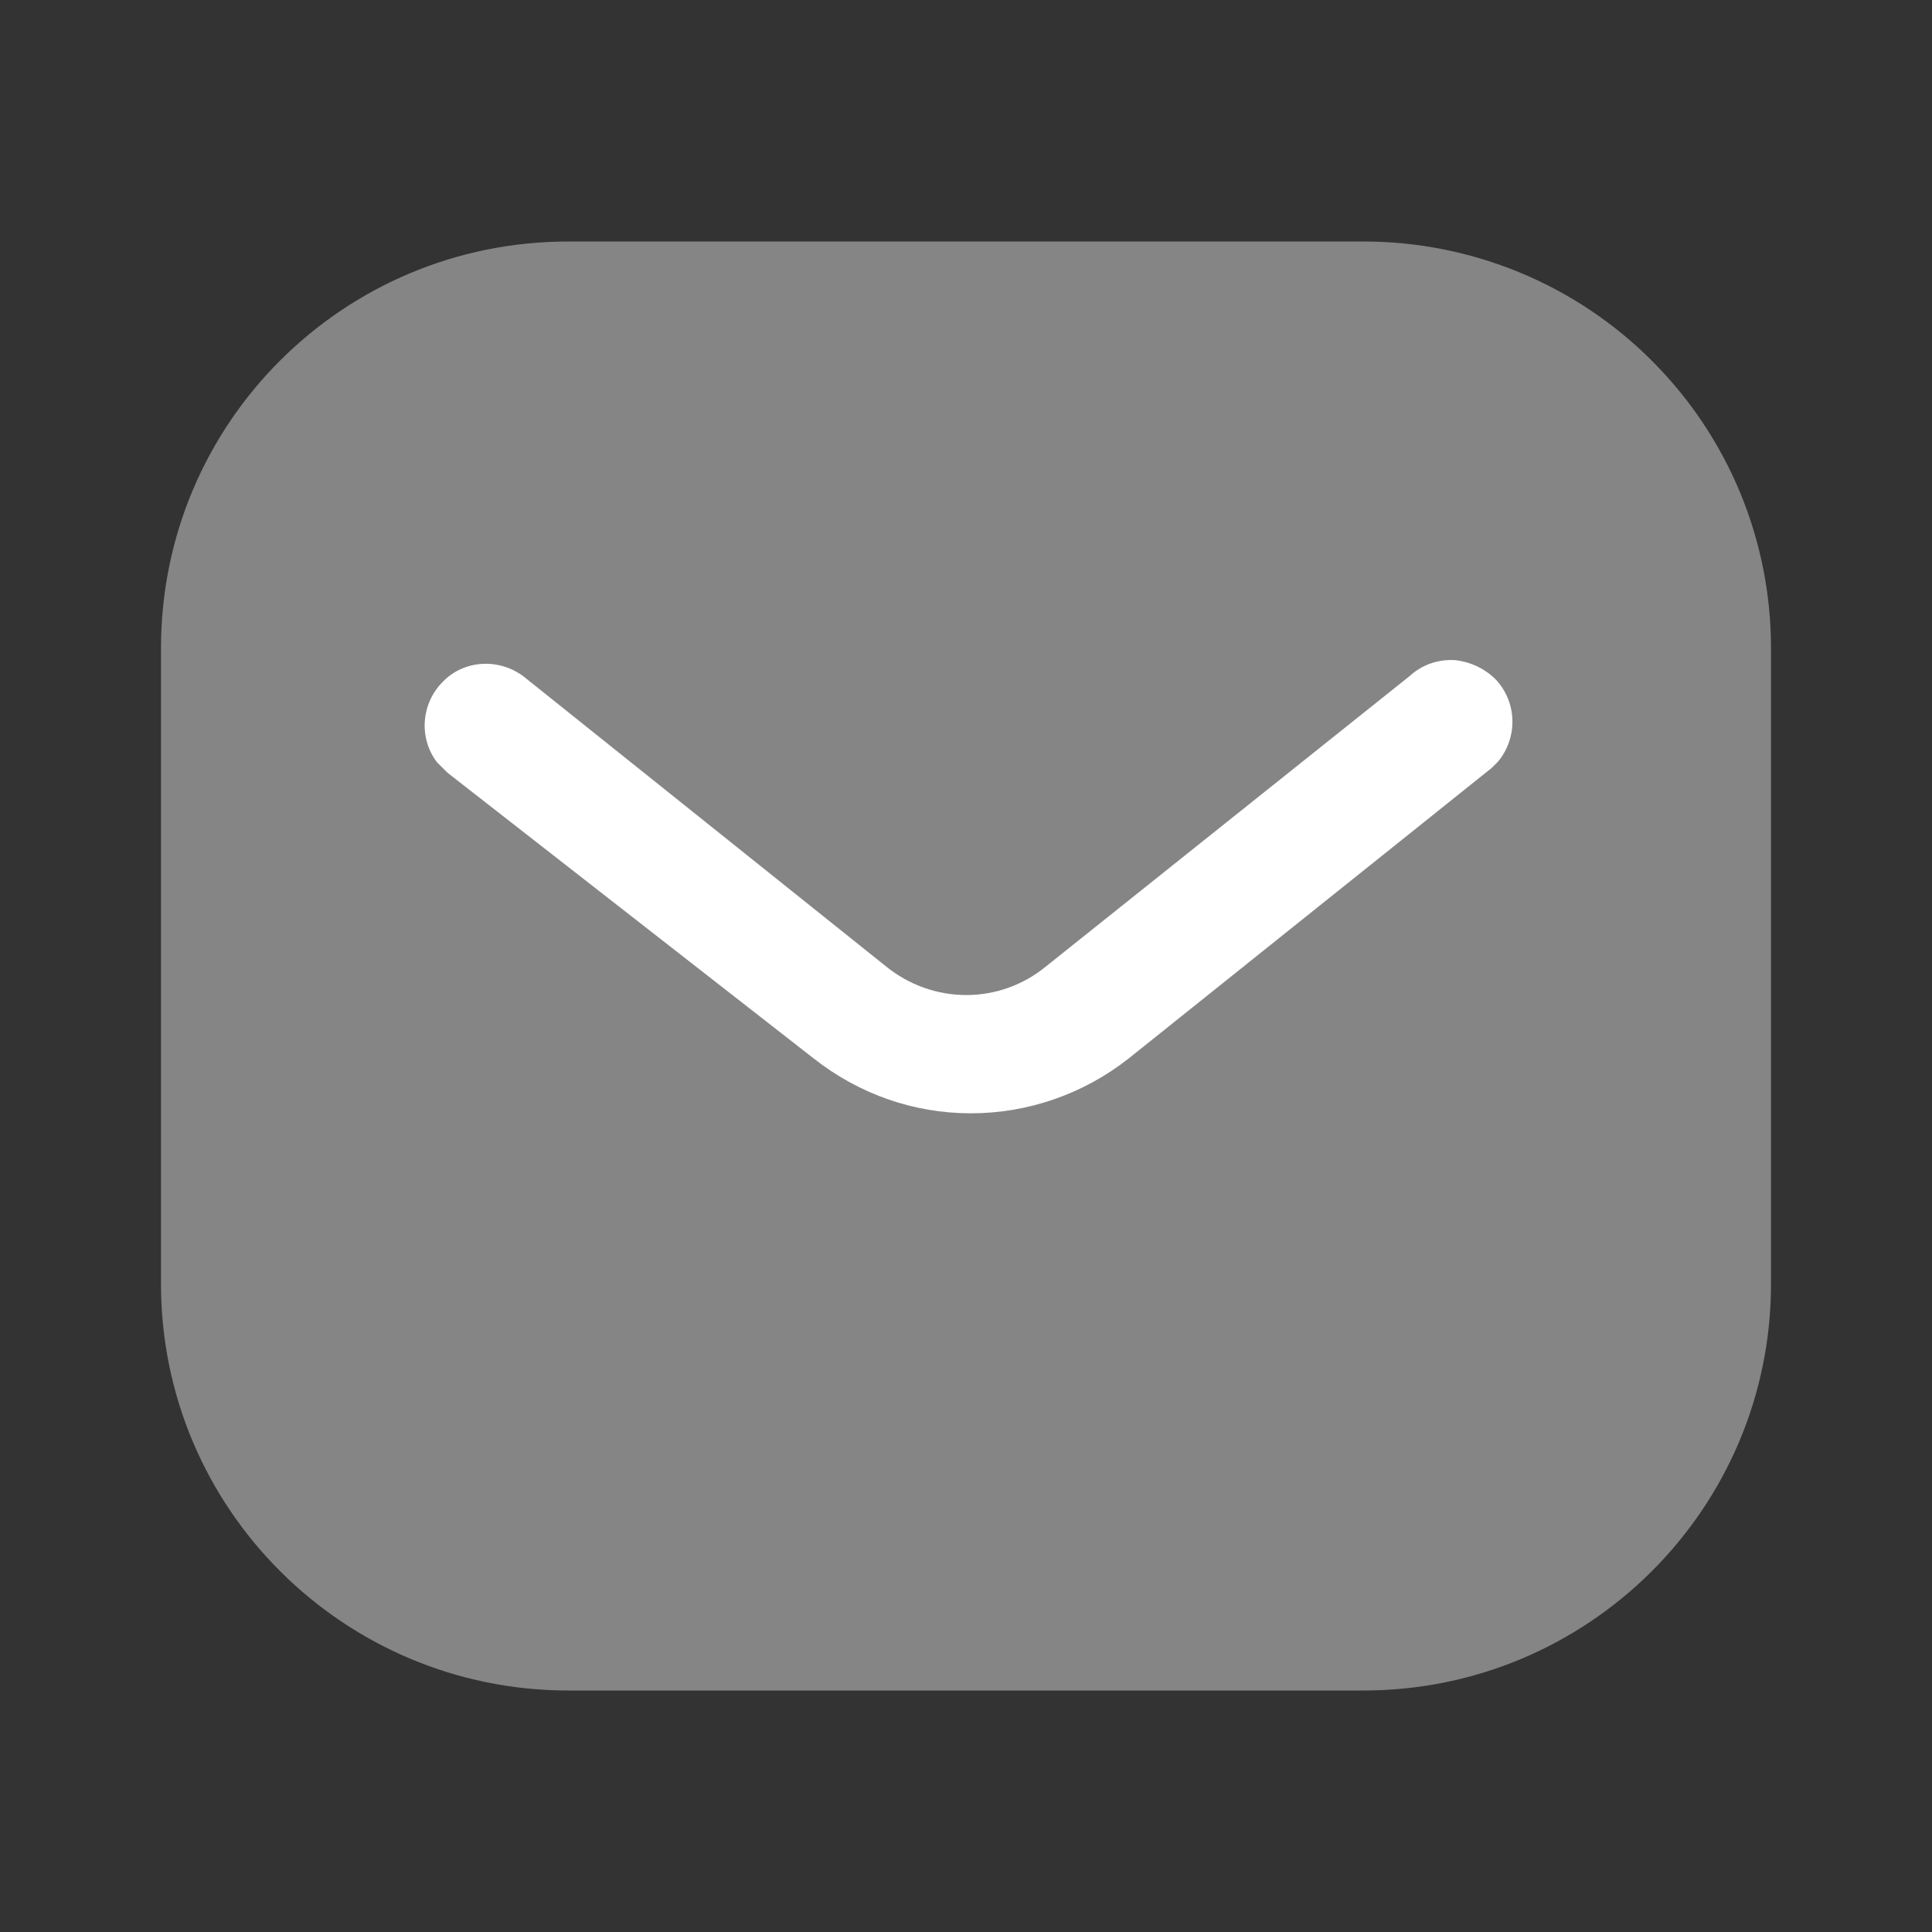 <svg width="24" height="24" viewBox="0 0 24 24" fill="none" xmlns="http://www.w3.org/2000/svg">
<rect x="0" y="0" width="24" height="24" fill="#333333" stroke="none"/>
<path opacity="0.4" d="M20.52 4.481C19.57 3.53 18.28 3 16.939 3H7.06C4.259 3 2 5.26 2 8.05V15.95C2 18.74 4.269 21 7.06 21H16.939C19.73 21 22 18.74 22 15.95V8.05C22 6.71 21.47 5.43 20.52 4.481Z" fill="white"/>
<path d="M18.61 9.46L18.53 9.54L14.019 13.15C13.46 13.59 12.769 13.83 12.06 13.83C11.349 13.83 10.67 13.59 10.11 13.15L5.56 9.6L5.429 9.47C5.2 9.17 5.23 8.74 5.5 8.47C5.759 8.2 6.189 8.17 6.5 8.4L11 12C11.589 12.481 12.42 12.481 13 12L17.509 8.4C17.66 8.26 17.86 8.189 18.07 8.2C18.269 8.22 18.46 8.311 18.599 8.46C18.849 8.75 18.849 9.17 18.61 9.46Z" fill="white"/>
</svg>